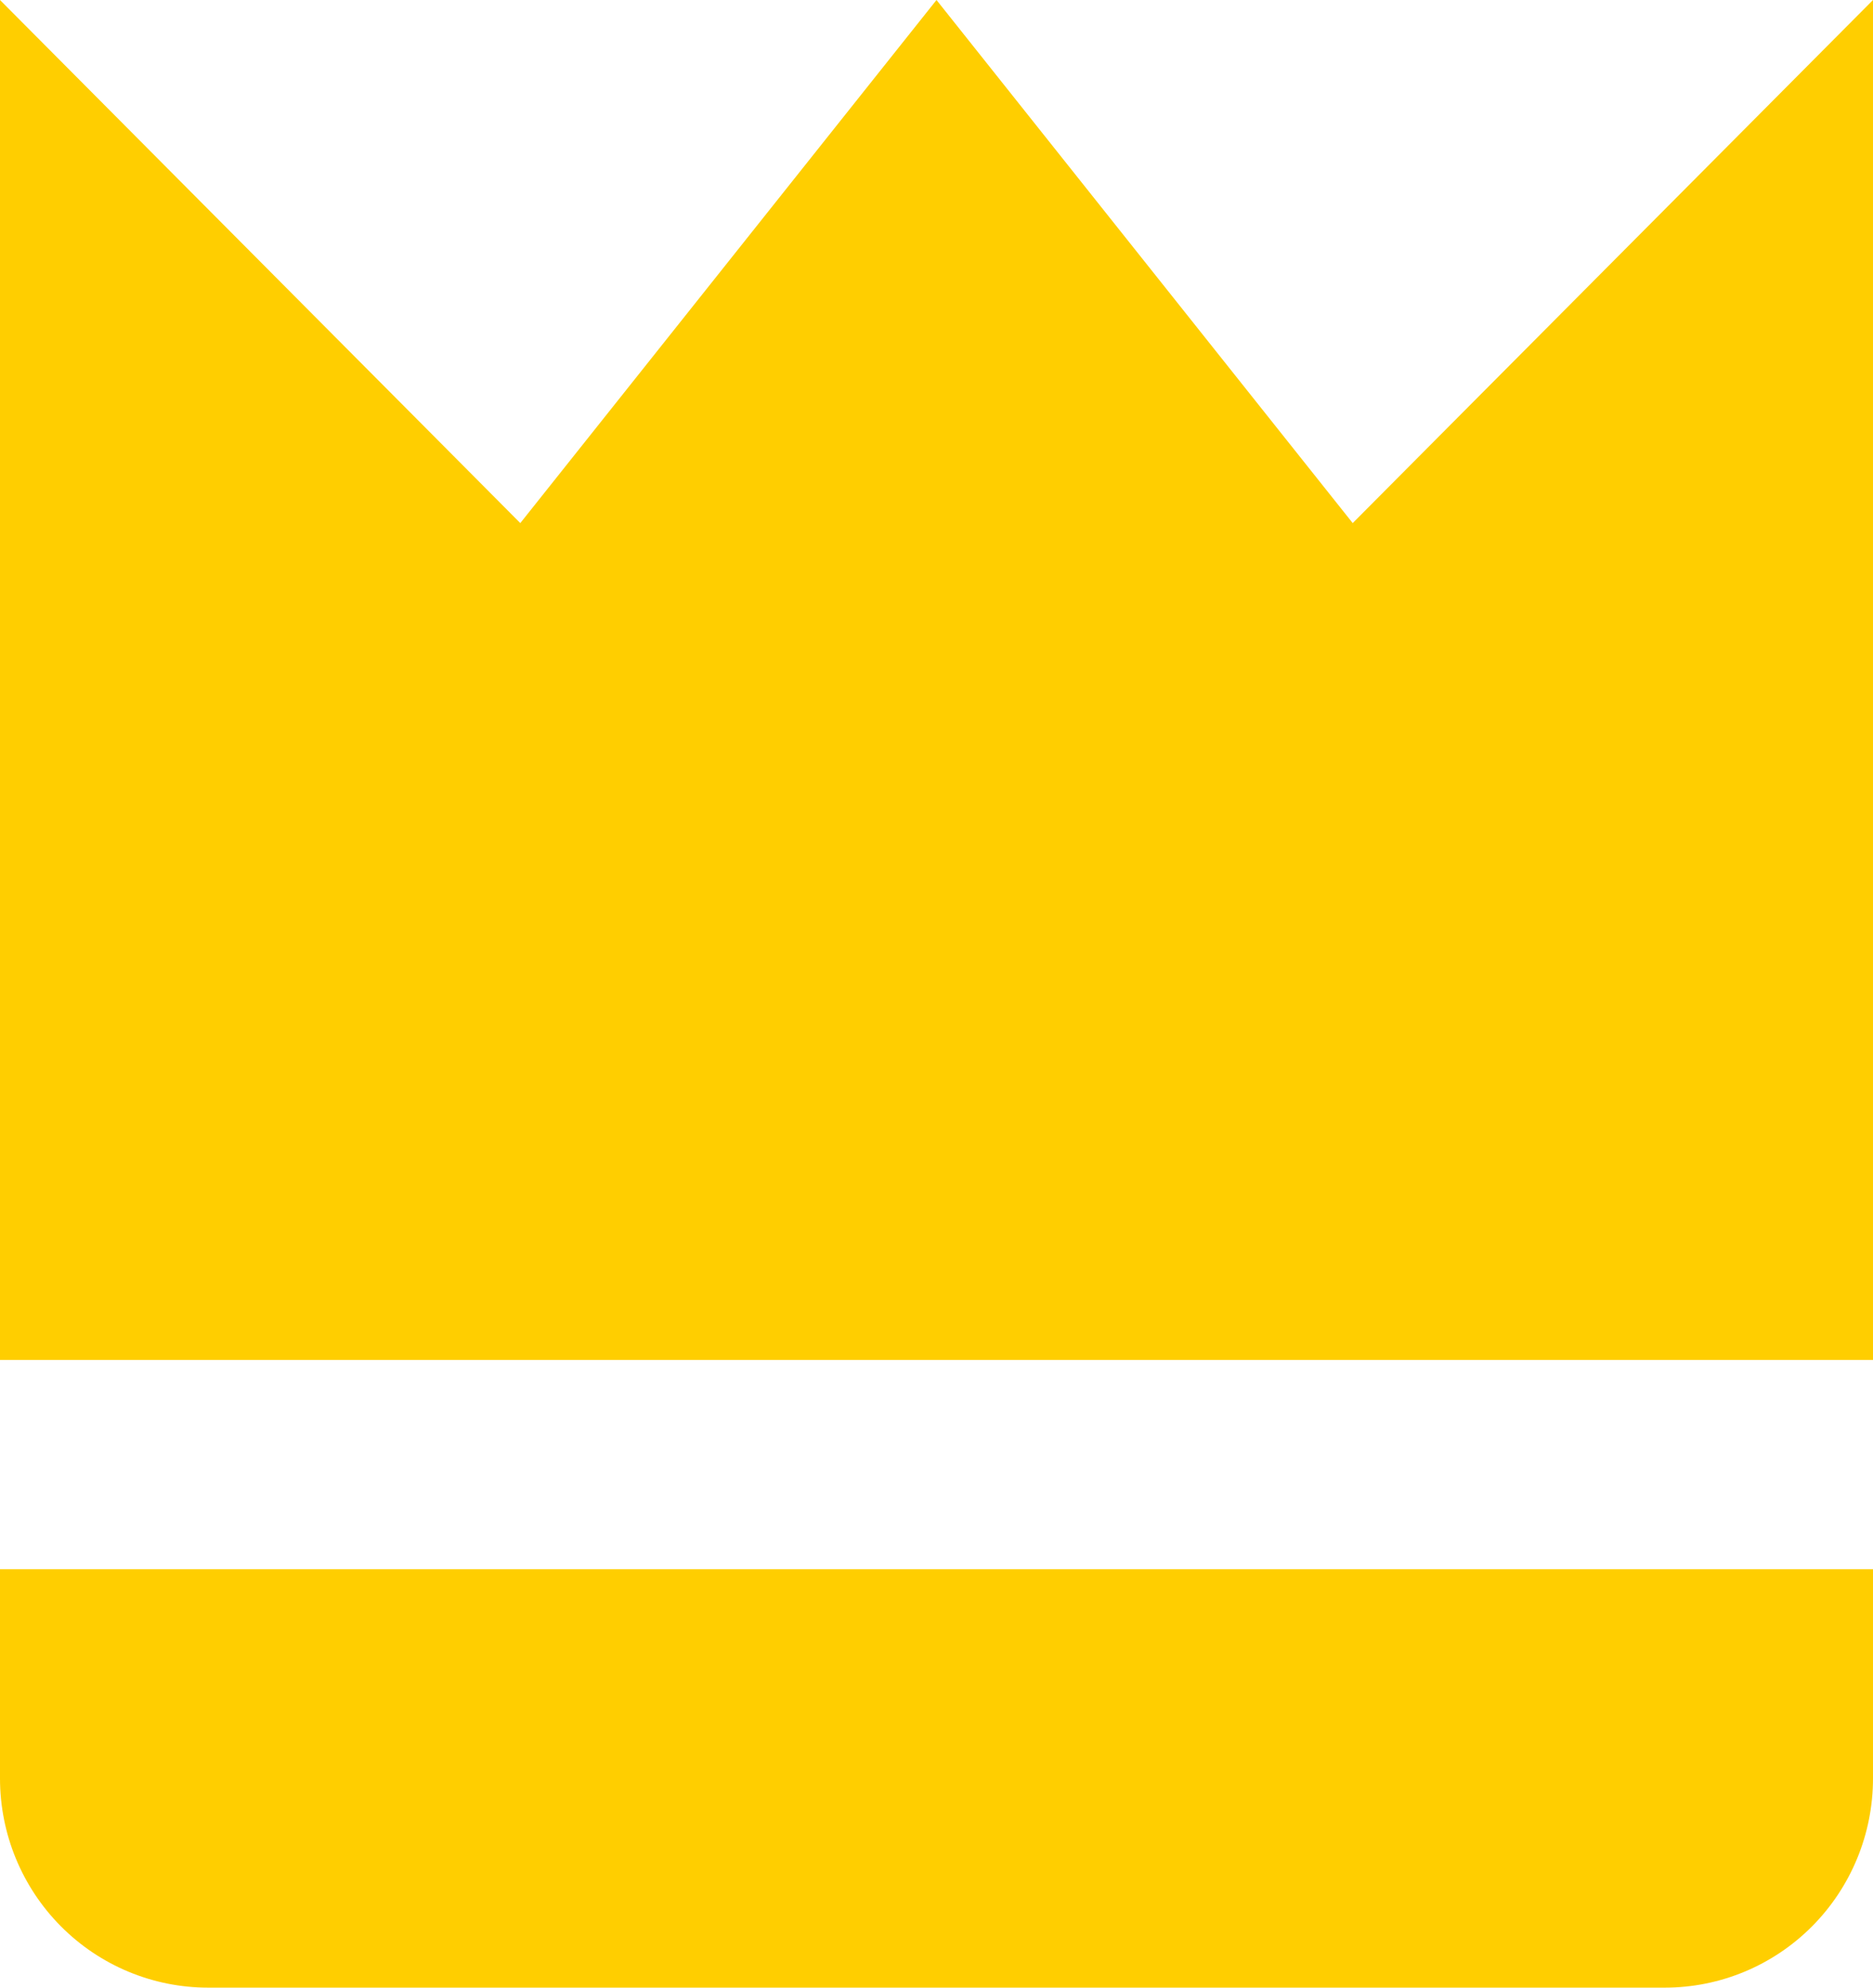 <svg width="33" height="35" viewBox="0 0 33 35" fill="none" xmlns="http://www.w3.org/2000/svg">
<path d="M33 0L23.833 9.211L16.5 0L9.167 9.211L0 0V23.947H33V0ZM3.667 35H29.333C30.306 35 31.238 34.612 31.926 33.921C32.614 33.23 33 32.293 33 31.316V27.632H0V31.316C0 32.293 0.386 33.23 1.074 33.921C1.762 34.612 2.694 35 3.667 35Z" fill="#FFCE00"/>
</svg>
